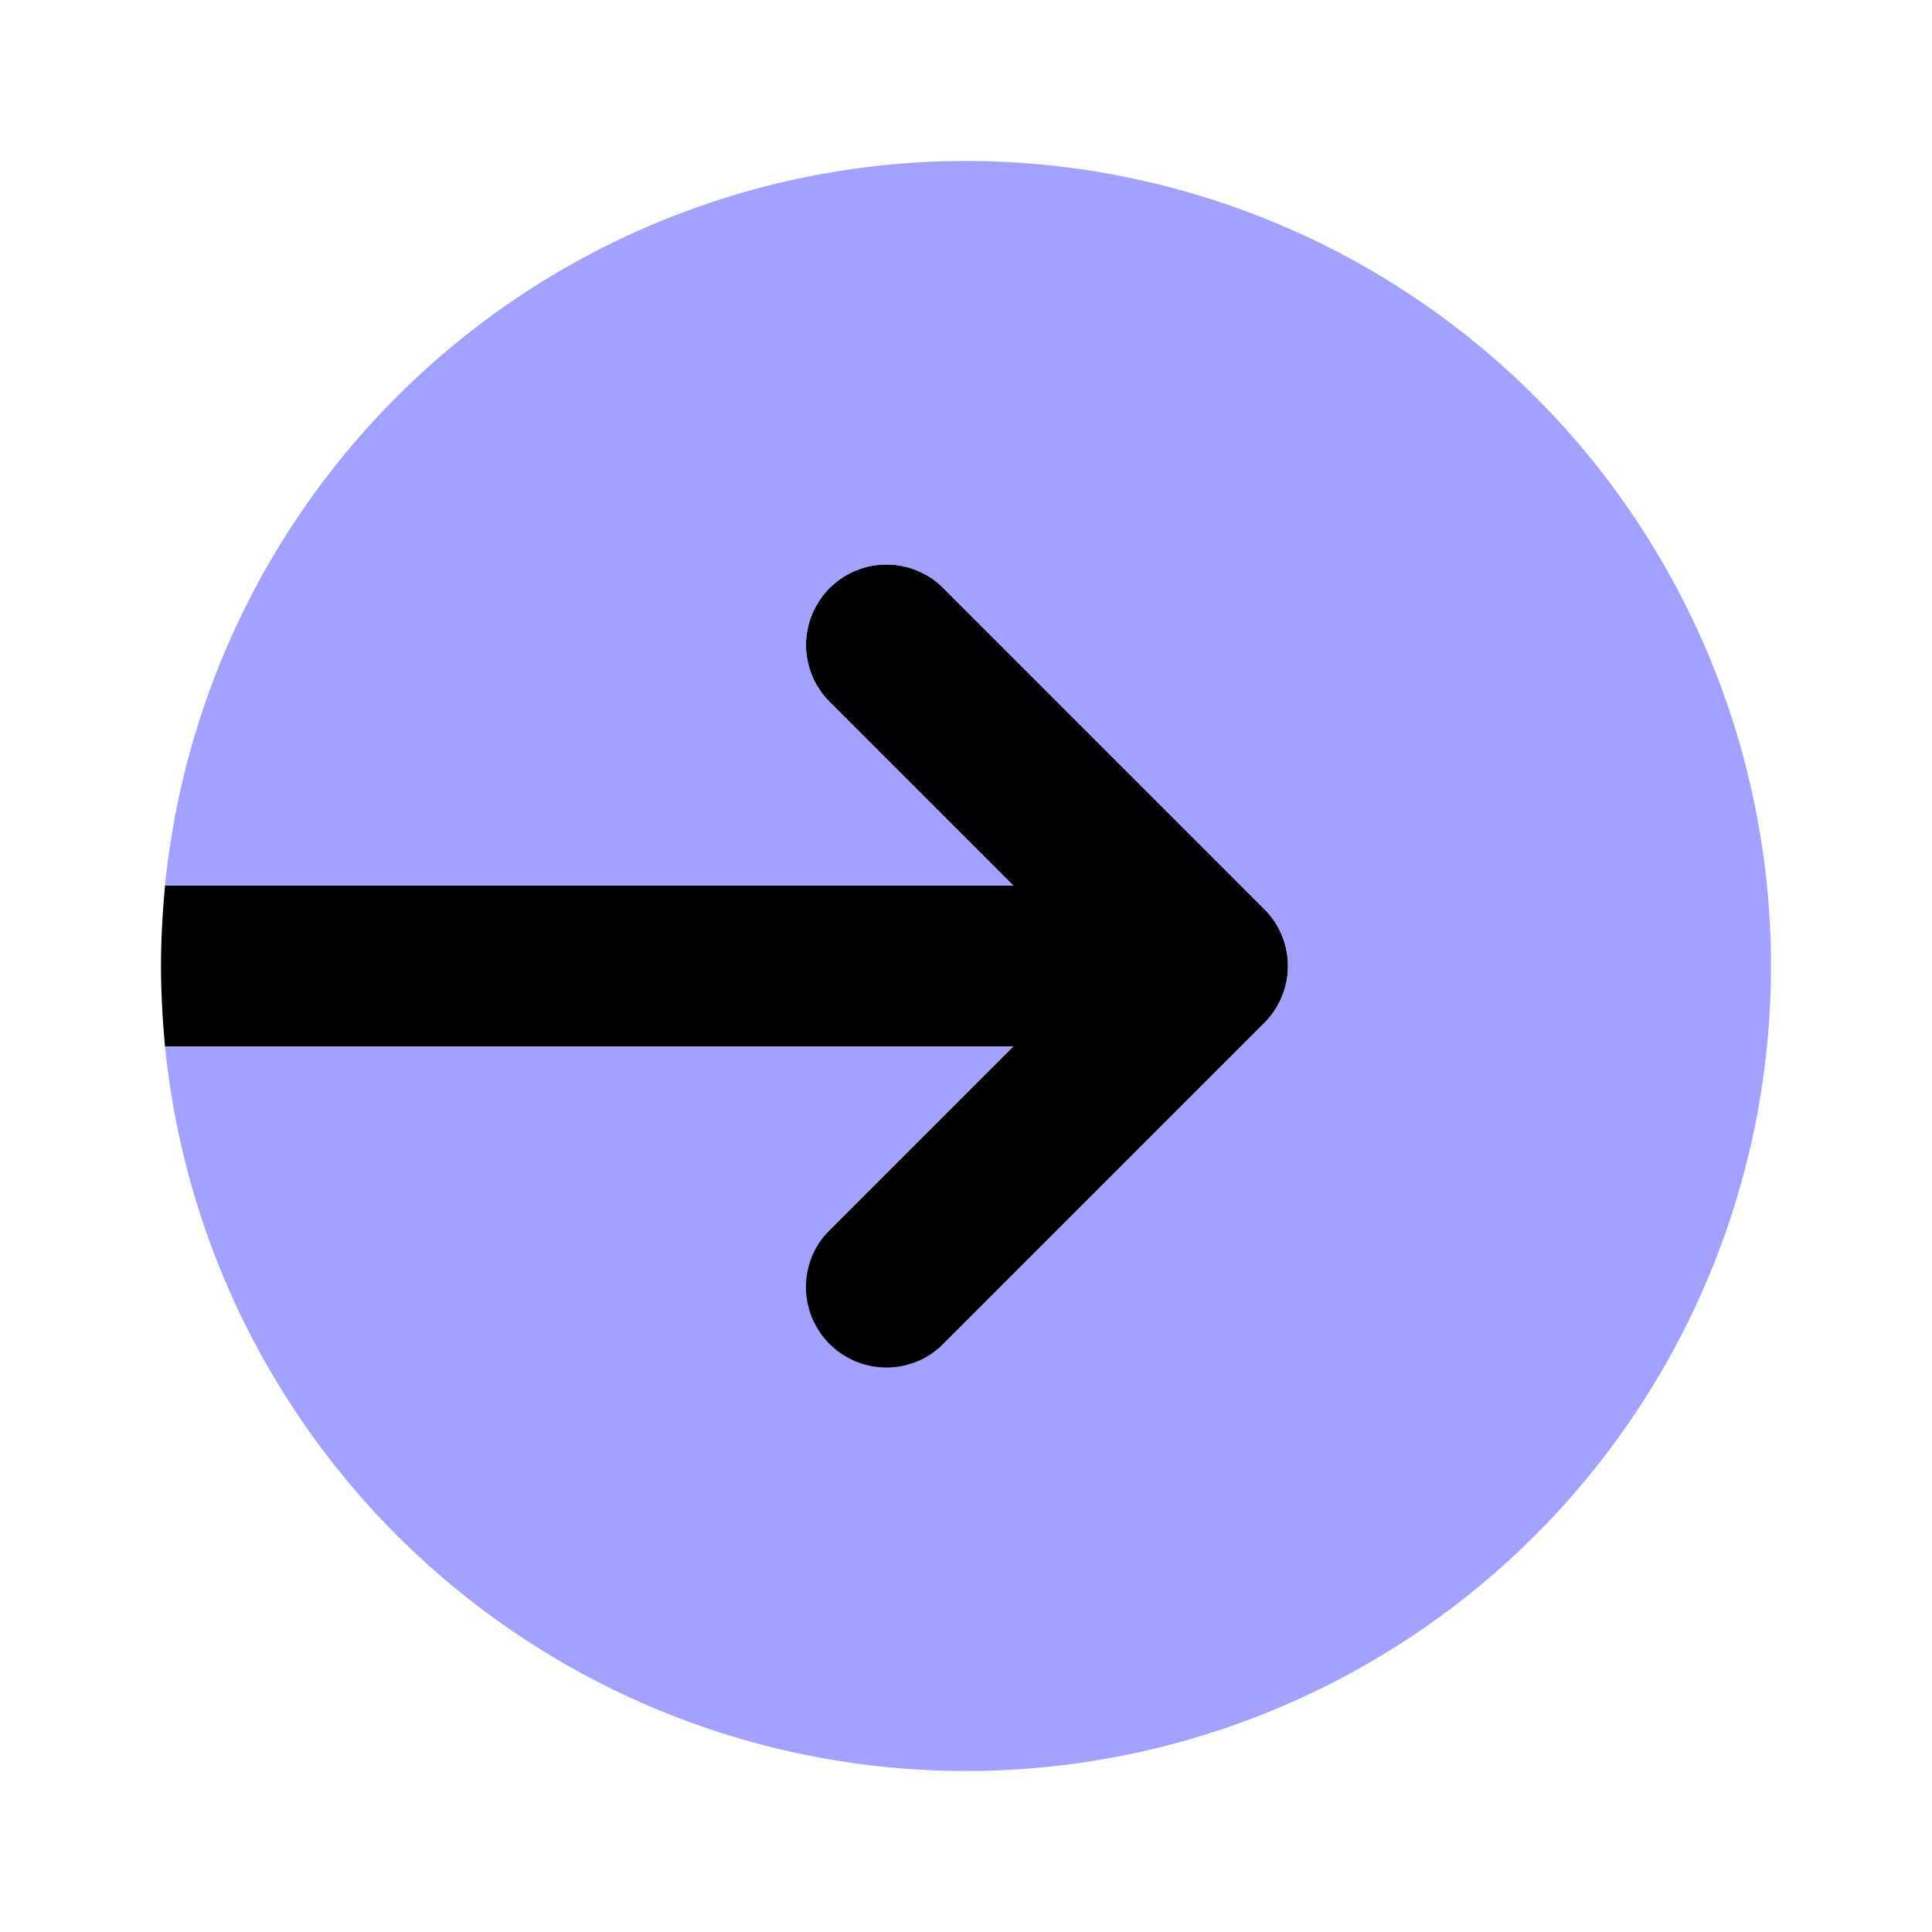 <svg xmlns="http://www.w3.org/2000/svg" viewBox="0 0 24 24"><path d="M15.707,11.293l-4-4A1.0 1,0,0,0,10.293,8.707L12.586,11H2.05c-.03.33-.05.66-.05,1s.02.67.05,1h10.536l-2.293,2.293A1.0 1,0,1,0,11.707,16.707l4-4A1.0 1,0,0,0,15.707,11.293Z"/><path fill="#a2a1ff" d="M12,2a10,10,0,0,0-9.95,9H12.586L10.293,8.707A1.0 1,0,0,1,11.707,7.293l4,4a1.0 1,0,0,1,0,1.414l-4,4A1.0 1,0,0,1,10.293,15.293L12.586,13H2.05A10,10,0,1,0,12,2Z"/></svg>